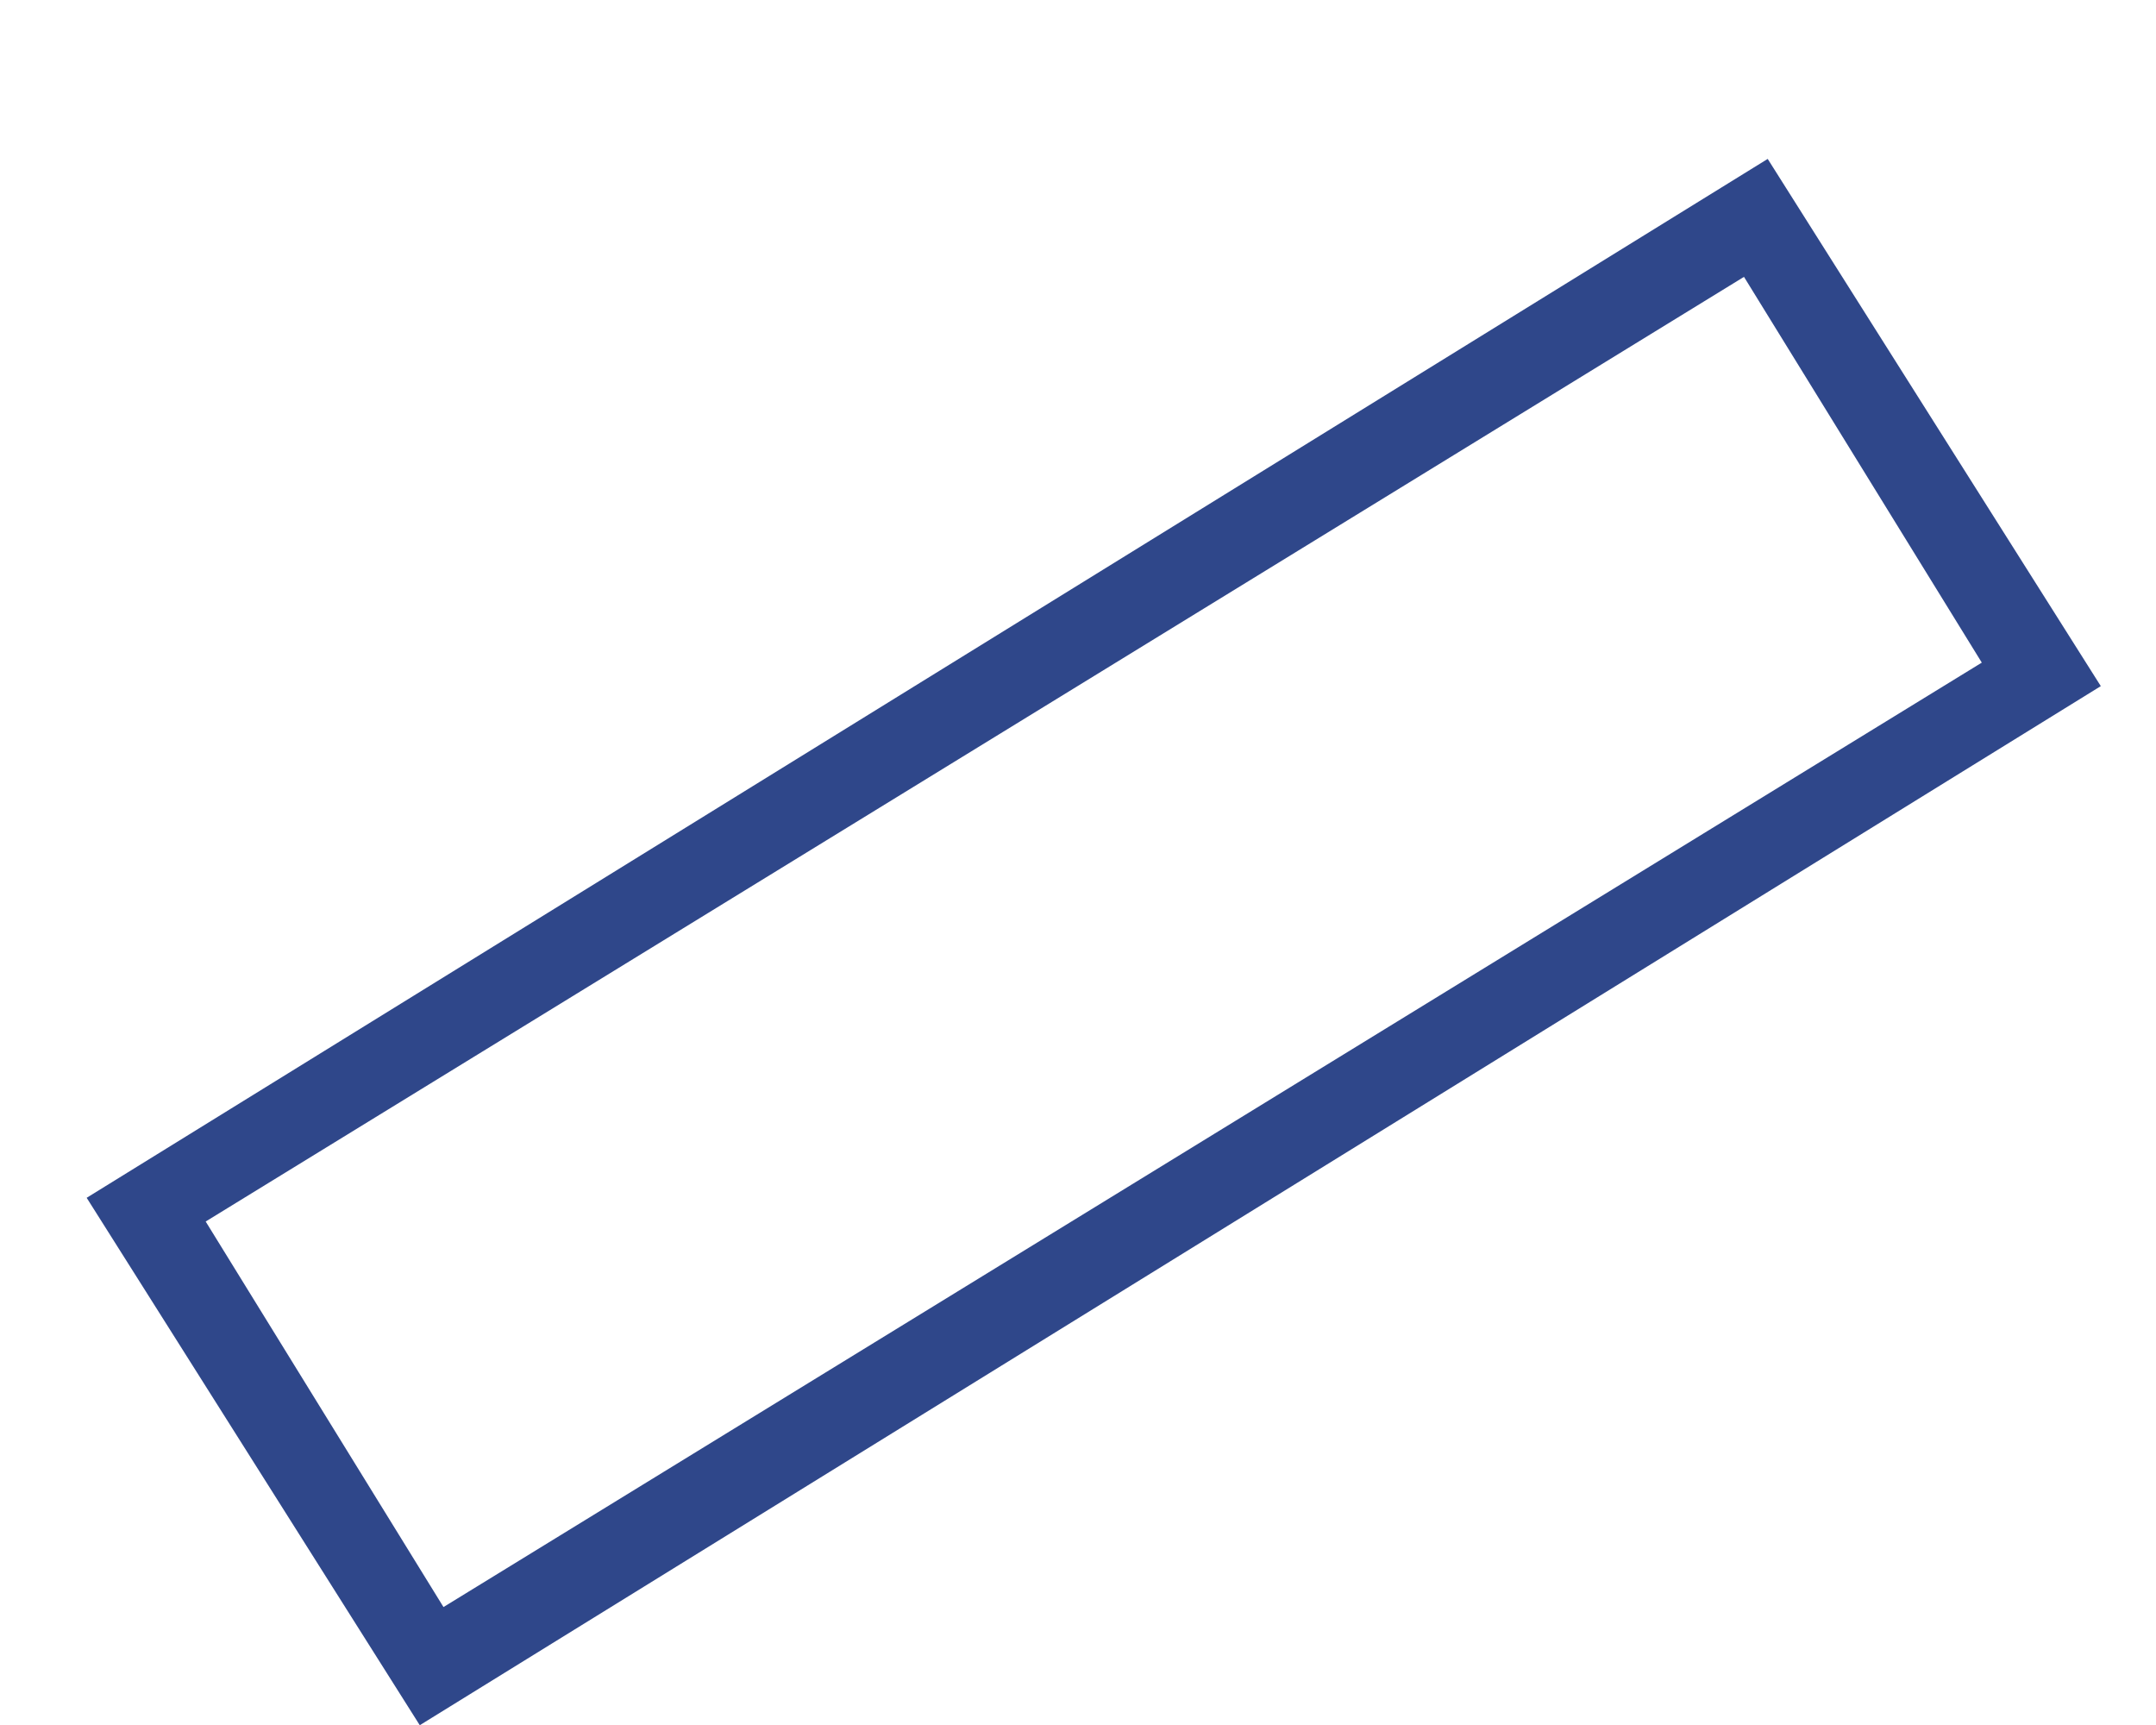 <svg width="10" height="8" viewBox="0 0 10 8" fill="none" xmlns="http://www.w3.org/2000/svg">
<path d="M1.947 8.001L0.402 5.555L8.199 0.737L9.744 3.182L1.947 8.001ZM0.954 5.665L2.057 7.453L9.192 3.073L8.089 1.284L0.954 5.665Z" fill="#2F478A"/>
</svg>
